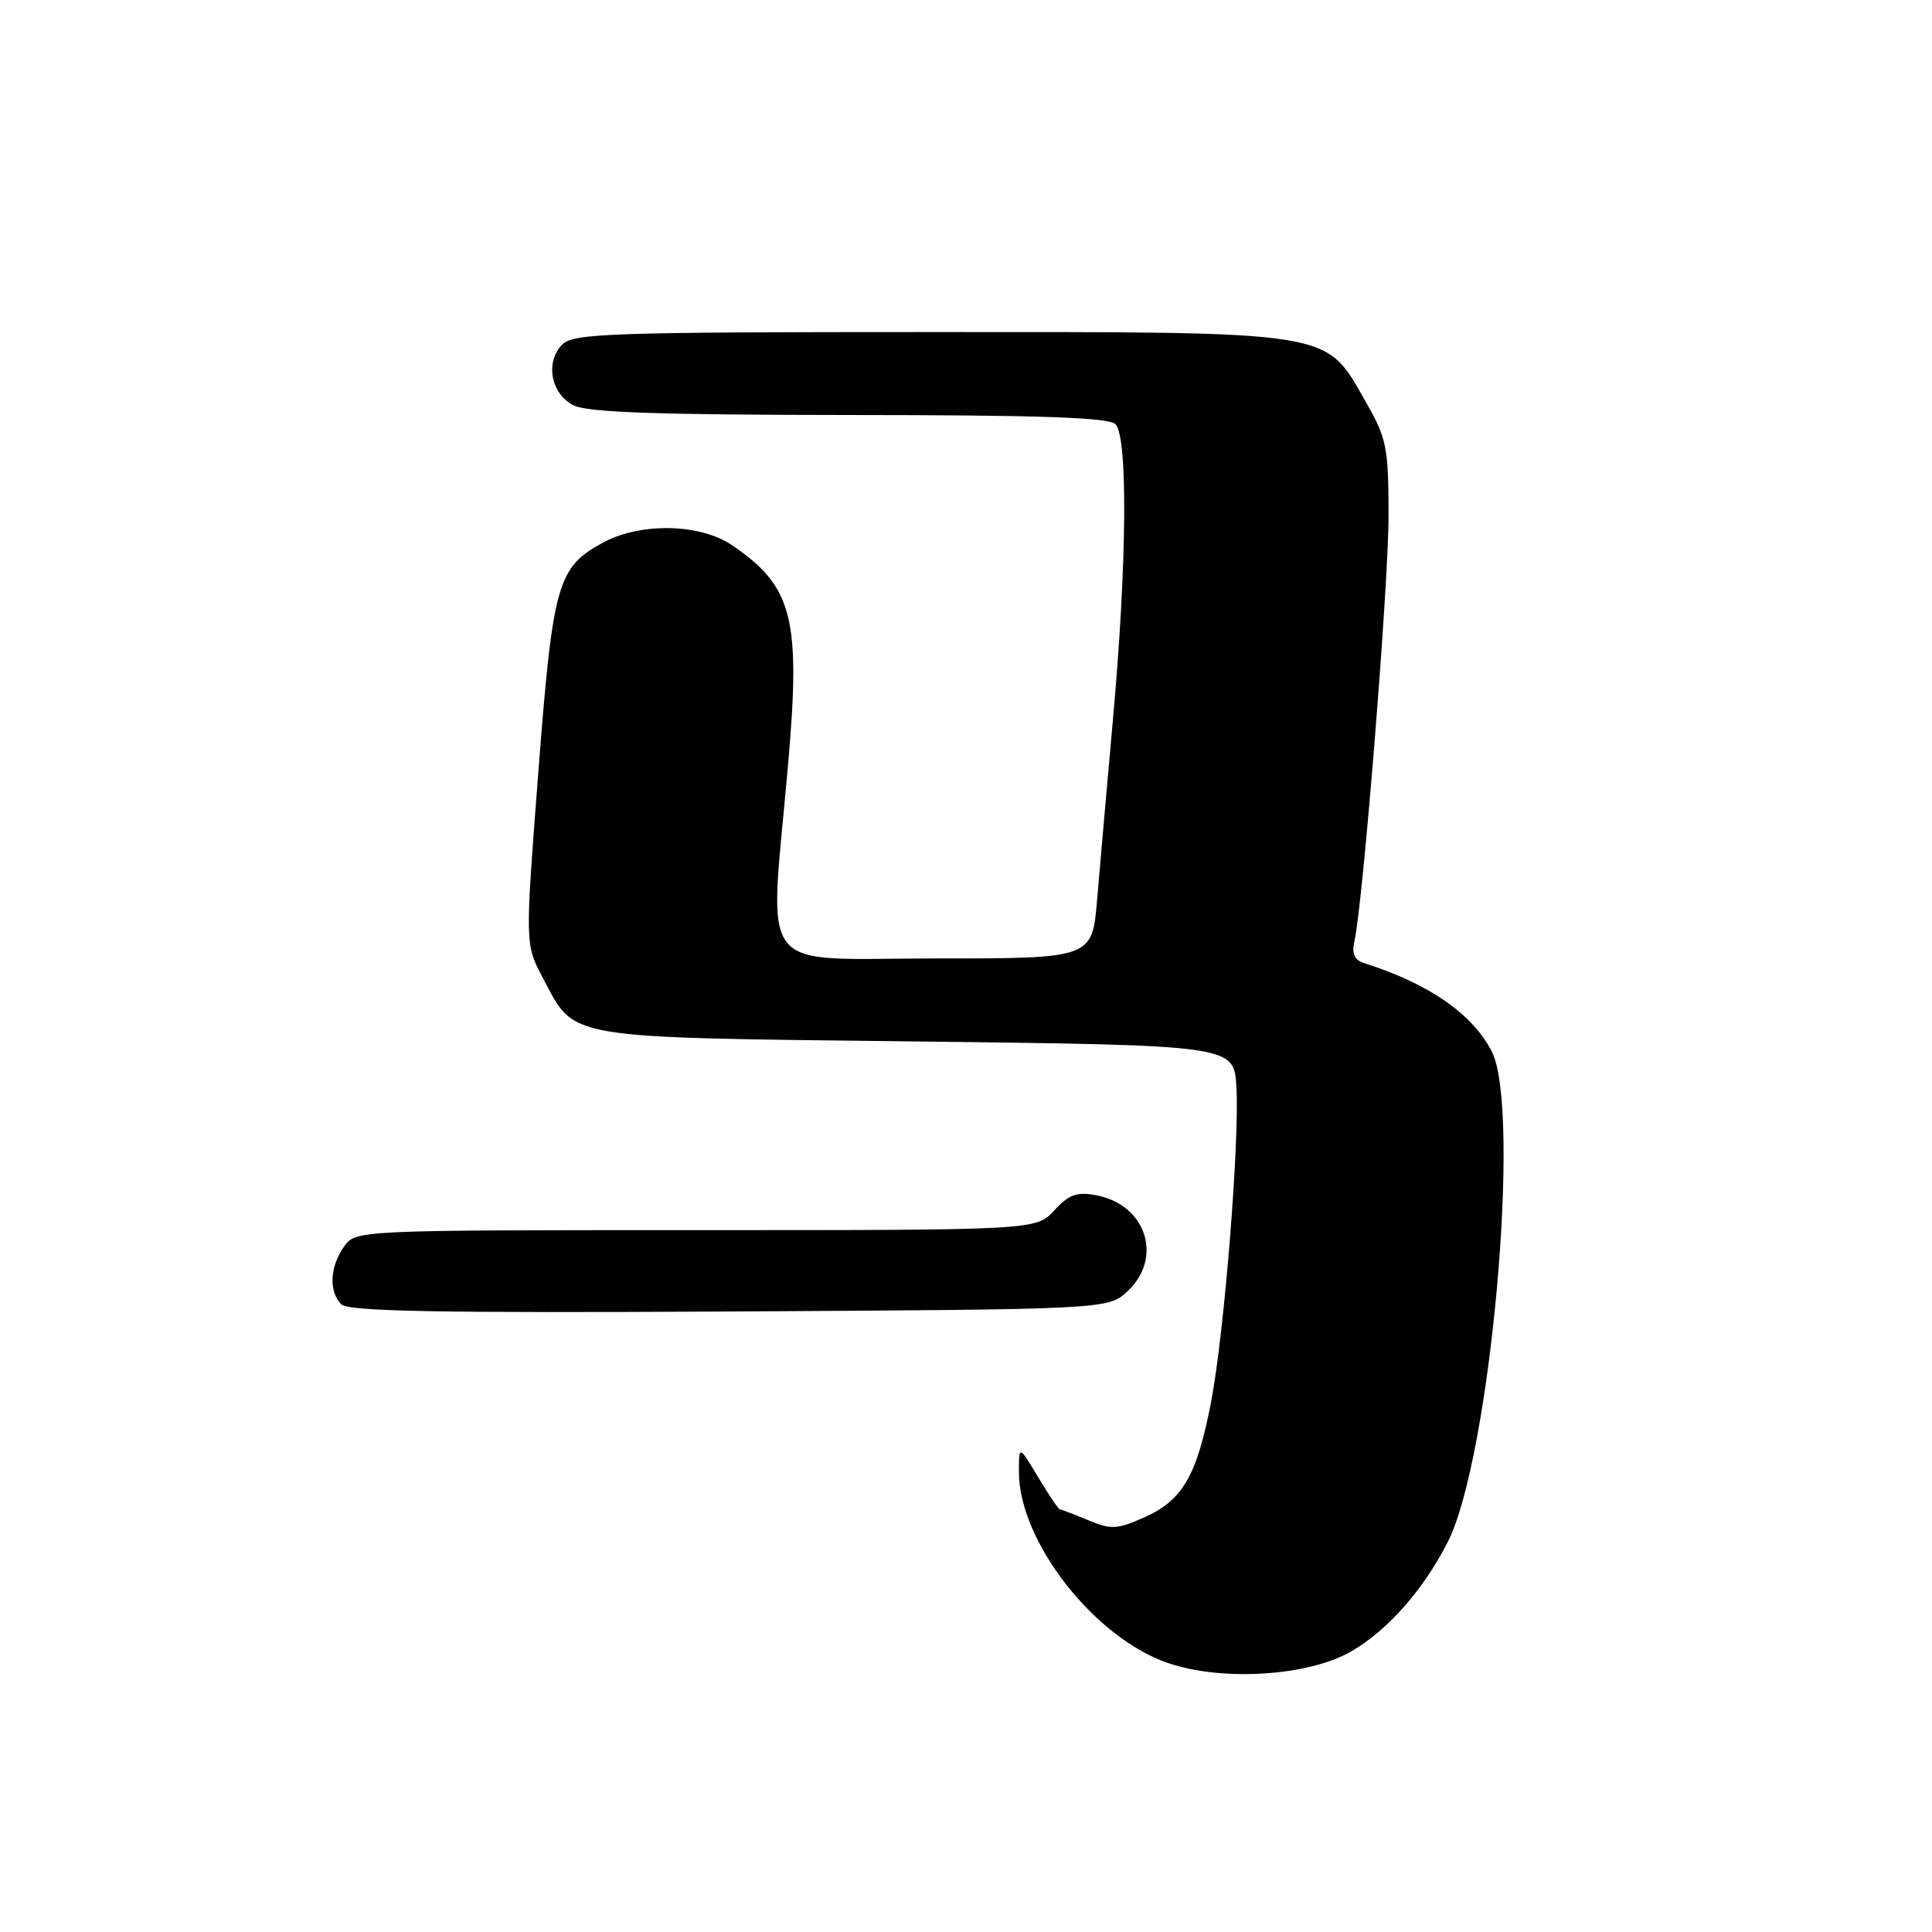 <?xml version="1.0" encoding="UTF-8" standalone="no"?>
<!DOCTYPE svg PUBLIC "-//W3C//DTD SVG 1.1//EN" "http://www.w3.org/Graphics/SVG/1.1/DTD/svg11.dtd" >
<svg xmlns="http://www.w3.org/2000/svg" xmlns:xlink="http://www.w3.org/1999/xlink" version="1.1" viewBox="0 0 256 256">
 <g >
 <path fill="currentColor"
d=" M 179.12 218.78 C 183.95 215.94 188.60 210.66 191.82 204.35 C 197.50 193.22 201.64 147.01 197.65 139.29 C 195.07 134.31 189.31 130.33 180.73 127.61 C 179.48 127.21 179.10 126.36 179.46 124.77 C 180.61 119.66 184.00 77.39 183.99 68.29 C 183.98 59.25 183.75 58.10 180.98 53.26 C 175.48 43.68 177.46 44.00 123.11 44.00 C 81.08 44.00 75.97 44.17 74.52 45.63 C 72.20 47.94 72.98 52.19 76.00 53.71 C 77.86 54.65 87.20 54.97 112.55 54.99 C 137.68 55.00 146.91 55.31 147.80 56.20 C 149.46 57.86 149.33 74.56 147.50 95.00 C 146.69 104.08 145.73 114.99 145.37 119.25 C 144.71 127.00 144.71 127.00 123.86 127.00 C 99.90 127.00 101.92 129.64 104.40 101.59 C 106.14 81.95 105.08 77.74 97.01 72.25 C 92.79 69.38 84.96 69.20 79.98 71.86 C 73.86 75.14 73.26 77.22 71.33 102.33 C 69.57 125.12 69.57 125.12 71.90 129.52 C 76.30 137.80 74.14 137.44 121.50 138.00 C 163.50 138.50 163.50 138.50 163.83 144.00 C 164.26 151.21 162.23 176.57 160.49 185.68 C 158.63 195.44 156.73 198.77 151.73 201.01 C 148.02 202.67 147.25 202.71 144.18 201.43 C 142.30 200.64 140.61 200.00 140.43 200.00 C 140.26 200.00 138.97 198.09 137.57 195.75 C 135.02 191.50 135.02 191.50 135.01 195.00 C 134.99 204.17 144.93 216.96 154.71 220.34 C 161.94 222.84 173.44 222.10 179.12 218.78 Z  M 149.42 171.08 C 154.14 166.64 151.87 159.66 145.31 158.39 C 142.70 157.89 141.67 158.25 139.69 160.39 C 137.27 163.00 137.27 163.00 92.19 163.00 C 47.11 163.00 47.11 163.00 45.56 165.22 C 43.69 167.89 43.55 171.15 45.23 172.83 C 46.17 173.77 58.03 173.99 96.65 173.78 C 146.84 173.50 146.84 173.50 149.42 171.08 Z "/>
</g>
</svg>